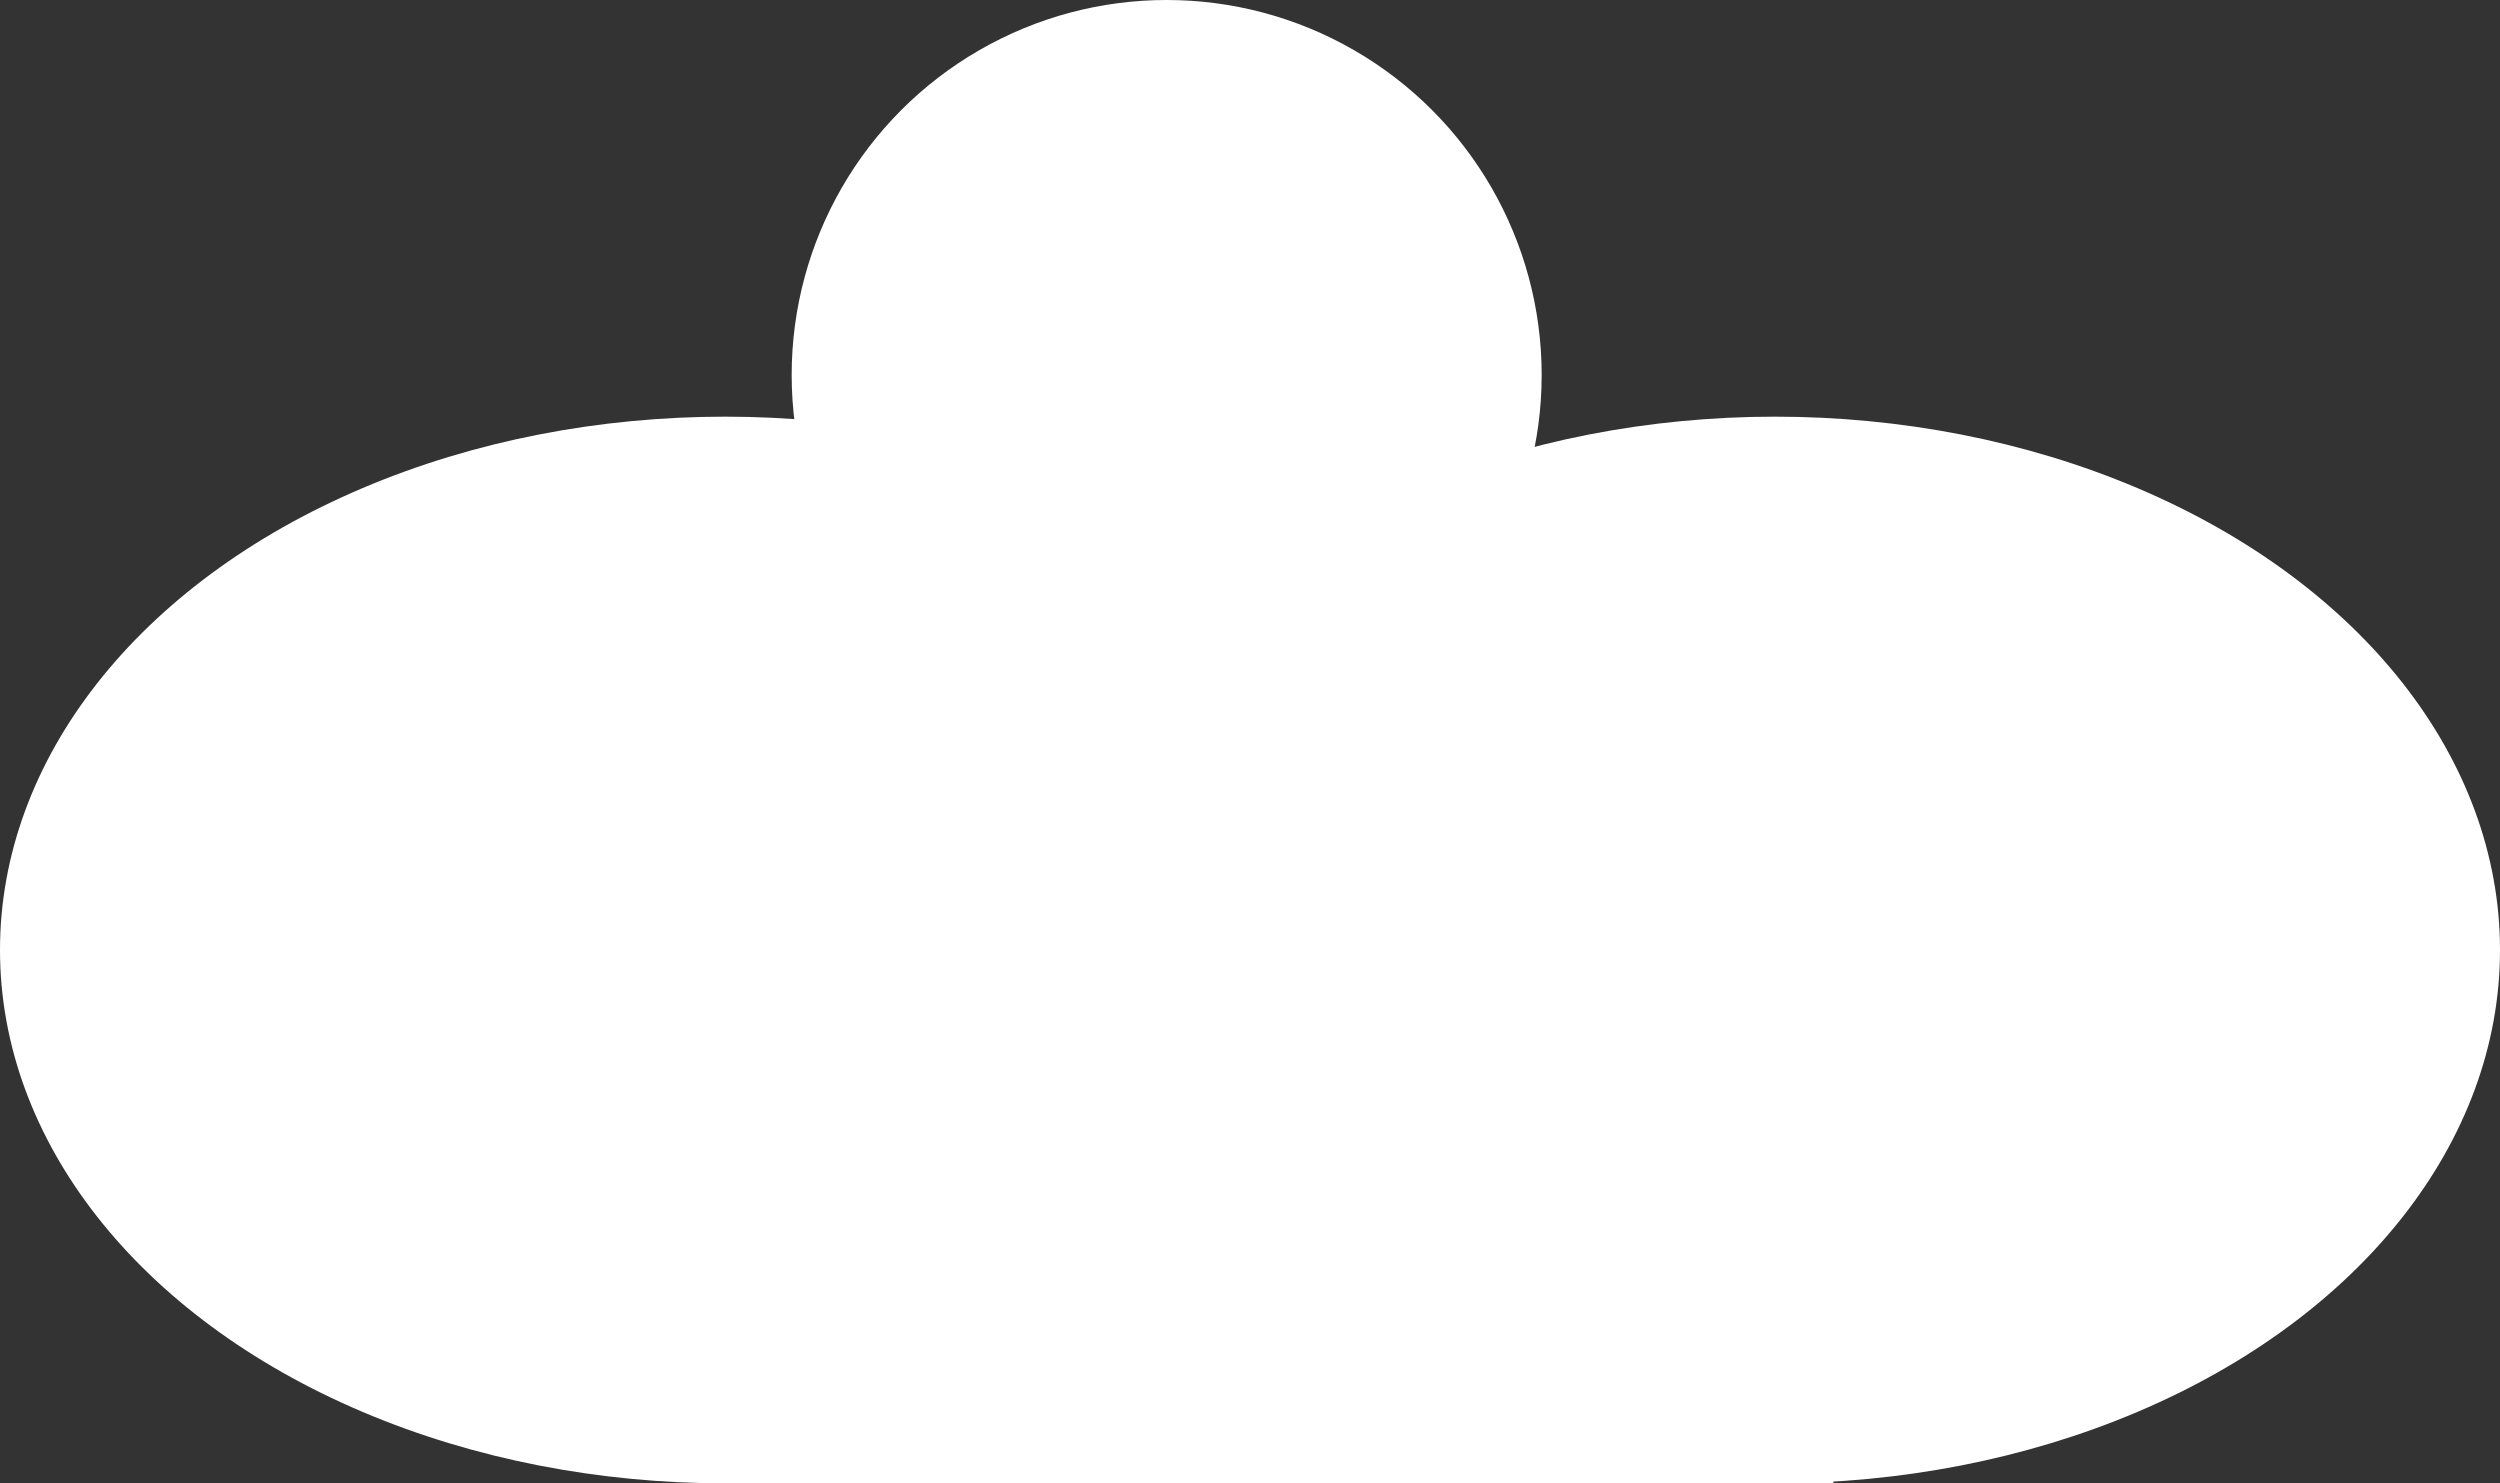<svg width="300" height="178" viewBox="0 0 300 178" fill="none" xmlns="http://www.w3.org/2000/svg">
<rect x="0" y="0" width="300" height="178" fill="#333333" stroke="none"/>
<ellipse cx="87" cy="114" rx="87" ry="64" fill="white"/>
<circle cx="140" cy="45" r="45" fill="white"/>
<ellipse cx="213" cy="114" rx="87" ry="64" fill="white"/>
<rect x="84" y="136" width="136" height="42" fill="white"/>
</svg>
